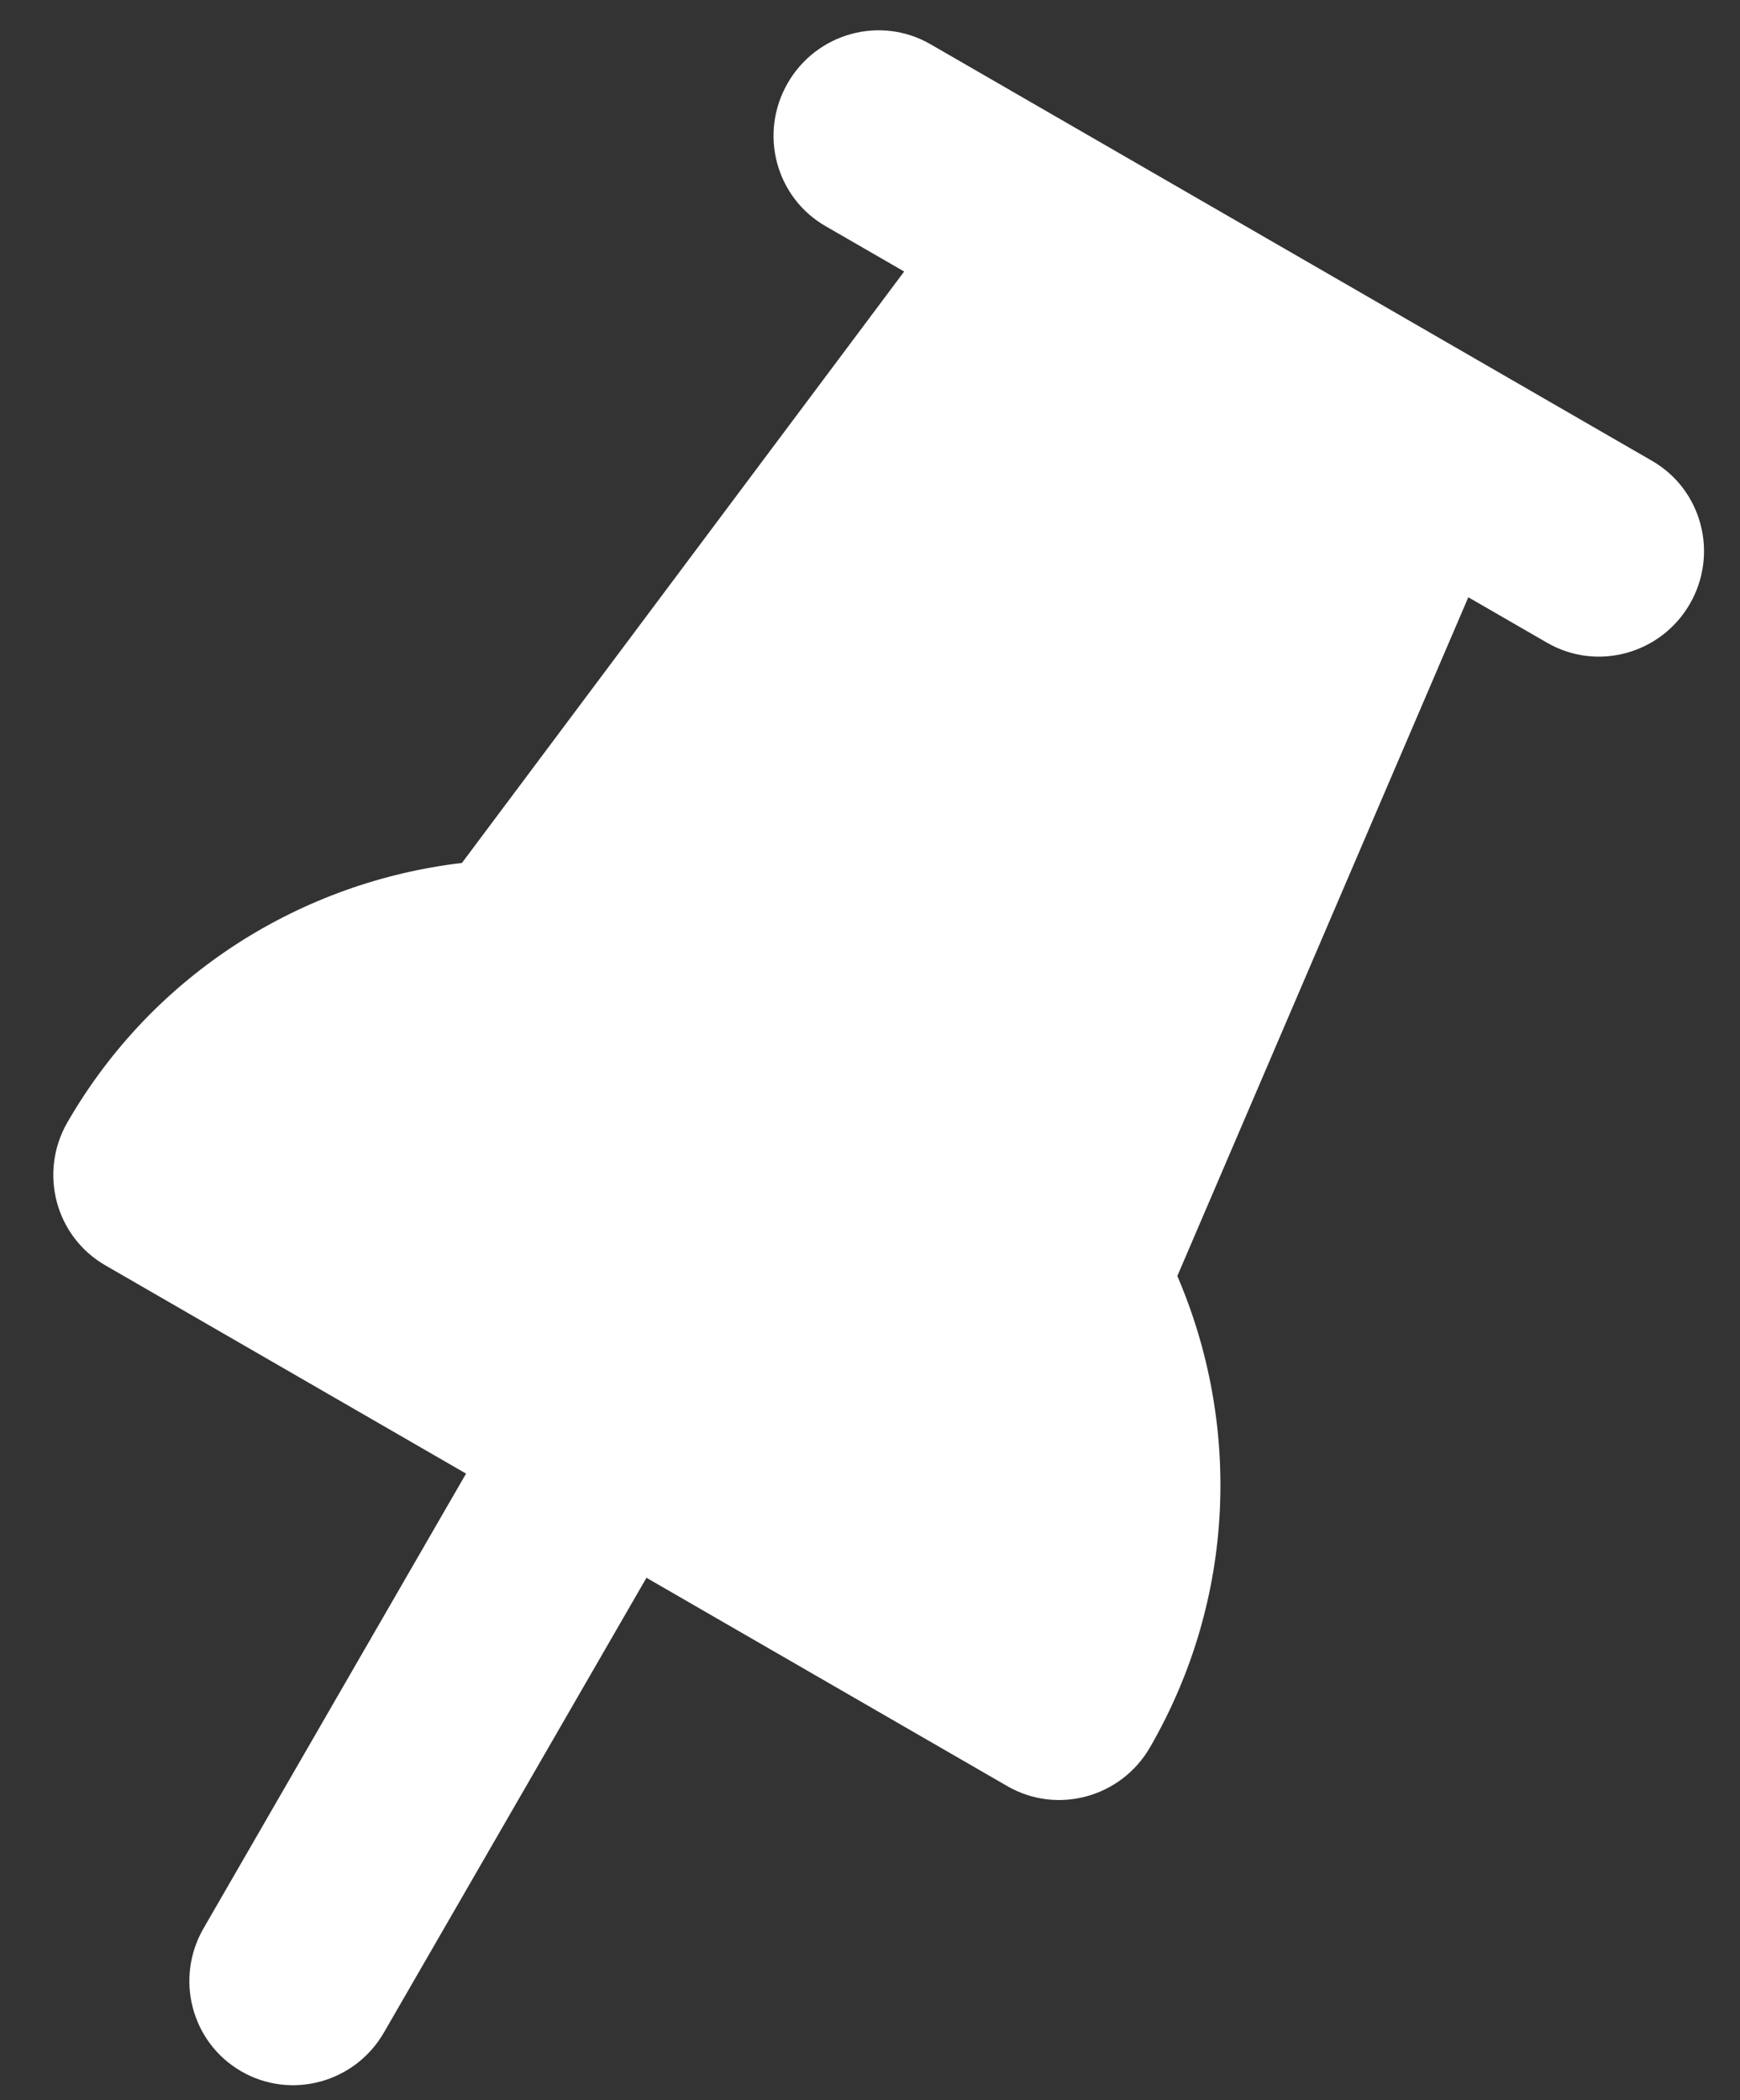 <?xml version="1.0" encoding="UTF-8"?>
<svg width="29px" height="35px" viewBox="0 0 29 35" version="1.1" xmlns="http://www.w3.org/2000/svg" xmlns:xlink="http://www.w3.org/1999/xlink">
    <rect x="0" y="0" width="29" height="35" fill="#333333" stroke="none"/>
    <!-- Generator: sketchtool 48.1 (47250) - http://www.bohemiancoding.com/sketch -->
    <title>7624D775-67C1-4AB0-BE54-5798BAC72605</title>
    <desc>Created with sketchtool.</desc>
    <defs></defs>
    <g id="COURSE-1-*-STICKY-UNIT-OPEN" stroke="none" stroke-width="1" fill="none" fill-rule="evenodd" transform="translate(-1283, -32)">
        <path d="M1302.655,49.585 L1301.199,37.364 L1302.716,37.364 C1303.674,37.364 1304.452,36.58 1304.452,35.614 C1304.452,34.647 1303.674,33.864 1302.716,33.864 L1288.827,33.864 C1287.867,33.864 1287.091,34.647 1287.091,35.614 C1287.091,36.58 1287.867,37.364 1288.827,37.364 L1290.342,37.364 L1288.887,49.585 C1286.749,51.18 1285.354,53.733 1285.354,56.614 C1285.354,57.58 1286.131,58.364 1287.091,58.364 L1294.035,58.364 L1294.035,67.114 C1294.035,68.081 1294.812,68.864 1295.771,68.864 C1296.73,68.864 1297.507,68.081 1297.507,67.114 L1297.507,58.364 L1304.452,58.364 C1305.411,58.364 1306.188,57.58 1306.188,56.614 C1306.188,53.733 1304.793,51.18 1302.655,49.585" id="ICONS/PUSHPIN" fill="#FFFFFF" transform="translate(1295.771, 51.364) rotate(-330) translate(-1295.771, -51.364) "></path>
    </g>
</svg>